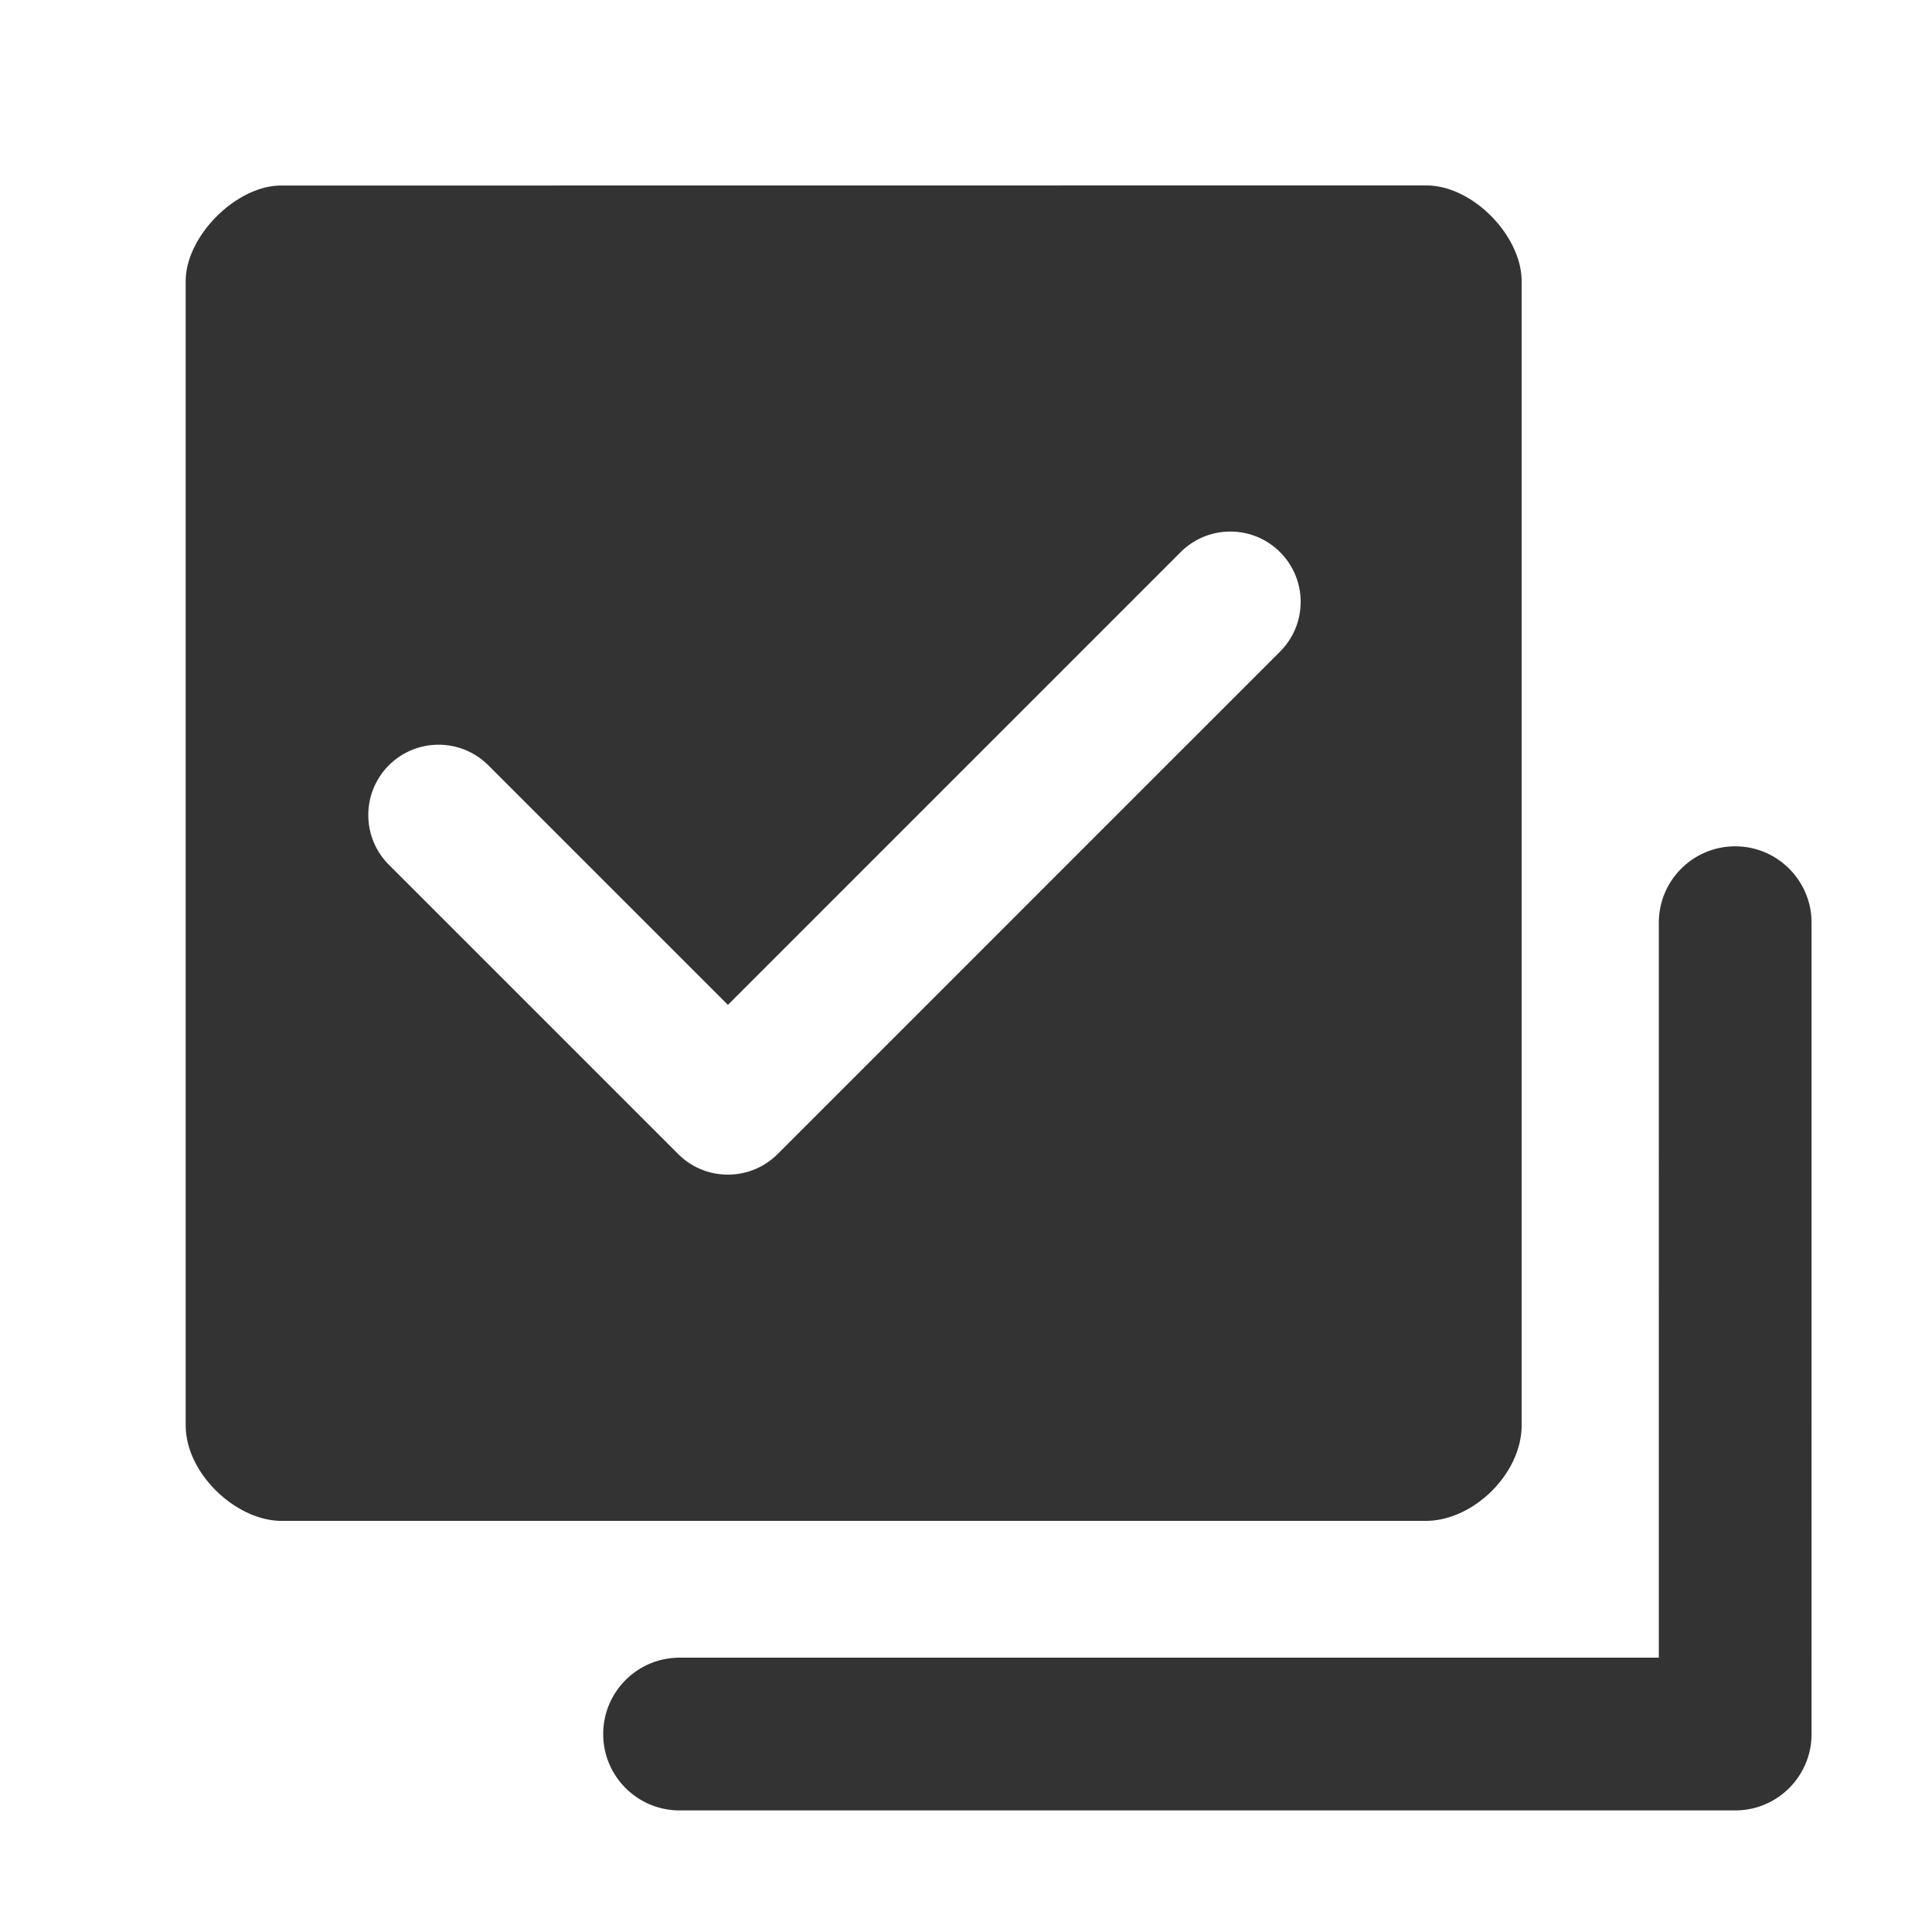 <?xml version="1.0" standalone="no"?><!DOCTYPE svg PUBLIC "-//W3C//DTD SVG 1.1//EN" "http://www.w3.org/Graphics/SVG/1.1/DTD/svg11.dtd"><svg class="icon" width="200px" height="200.00px" viewBox="0 0 1024 1024" version="1.1" xmlns="http://www.w3.org/2000/svg"><path fill="#333333" d="M755.916 98.271L149 98.333c-23.826 0-50.576 26.919-50.576 50.601v606.521c0 25.643 26.758 50.502 50.576 50.636h606.916c25.035-0.134 50.576-25.003 50.576-50.636V148.934c0-23.615-25.532-50.601-50.576-50.663z m-77.455 247.082L412.159 611.658l-0.007 0.008c-12.28 12.28-31 14.196-45.29 5.757a37.603 37.603 0 0 1-7.414-5.757l-0.004-0.004-153.326-153.325c-14.553-14.554-14.553-38.152 0-52.708 14.554-14.554 38.151-14.554 52.704 0l126.98 126.979 239.955-239.959c14.558-14.554 38.155-14.554 52.708 0 14.549 14.554 14.549 38.15-0.004 52.704zM960.163 489.052l0.002 430.019 0.001 0.012c0 18.861-12.905 34.708-30.36 39.202a40.859 40.859 0 0 1-10.115 1.272h-0.006l-559.495 0.001c-22.353-0.001-40.475-18.123-40.478-40.478 0-22.354 18.121-40.475 40.475-40.475l519.029-0.001-0.003-389.553c0.003-22.357 18.124-40.478 40.478-40.478 22.35 0.004 40.471 18.126 40.472 40.479z" /></svg>